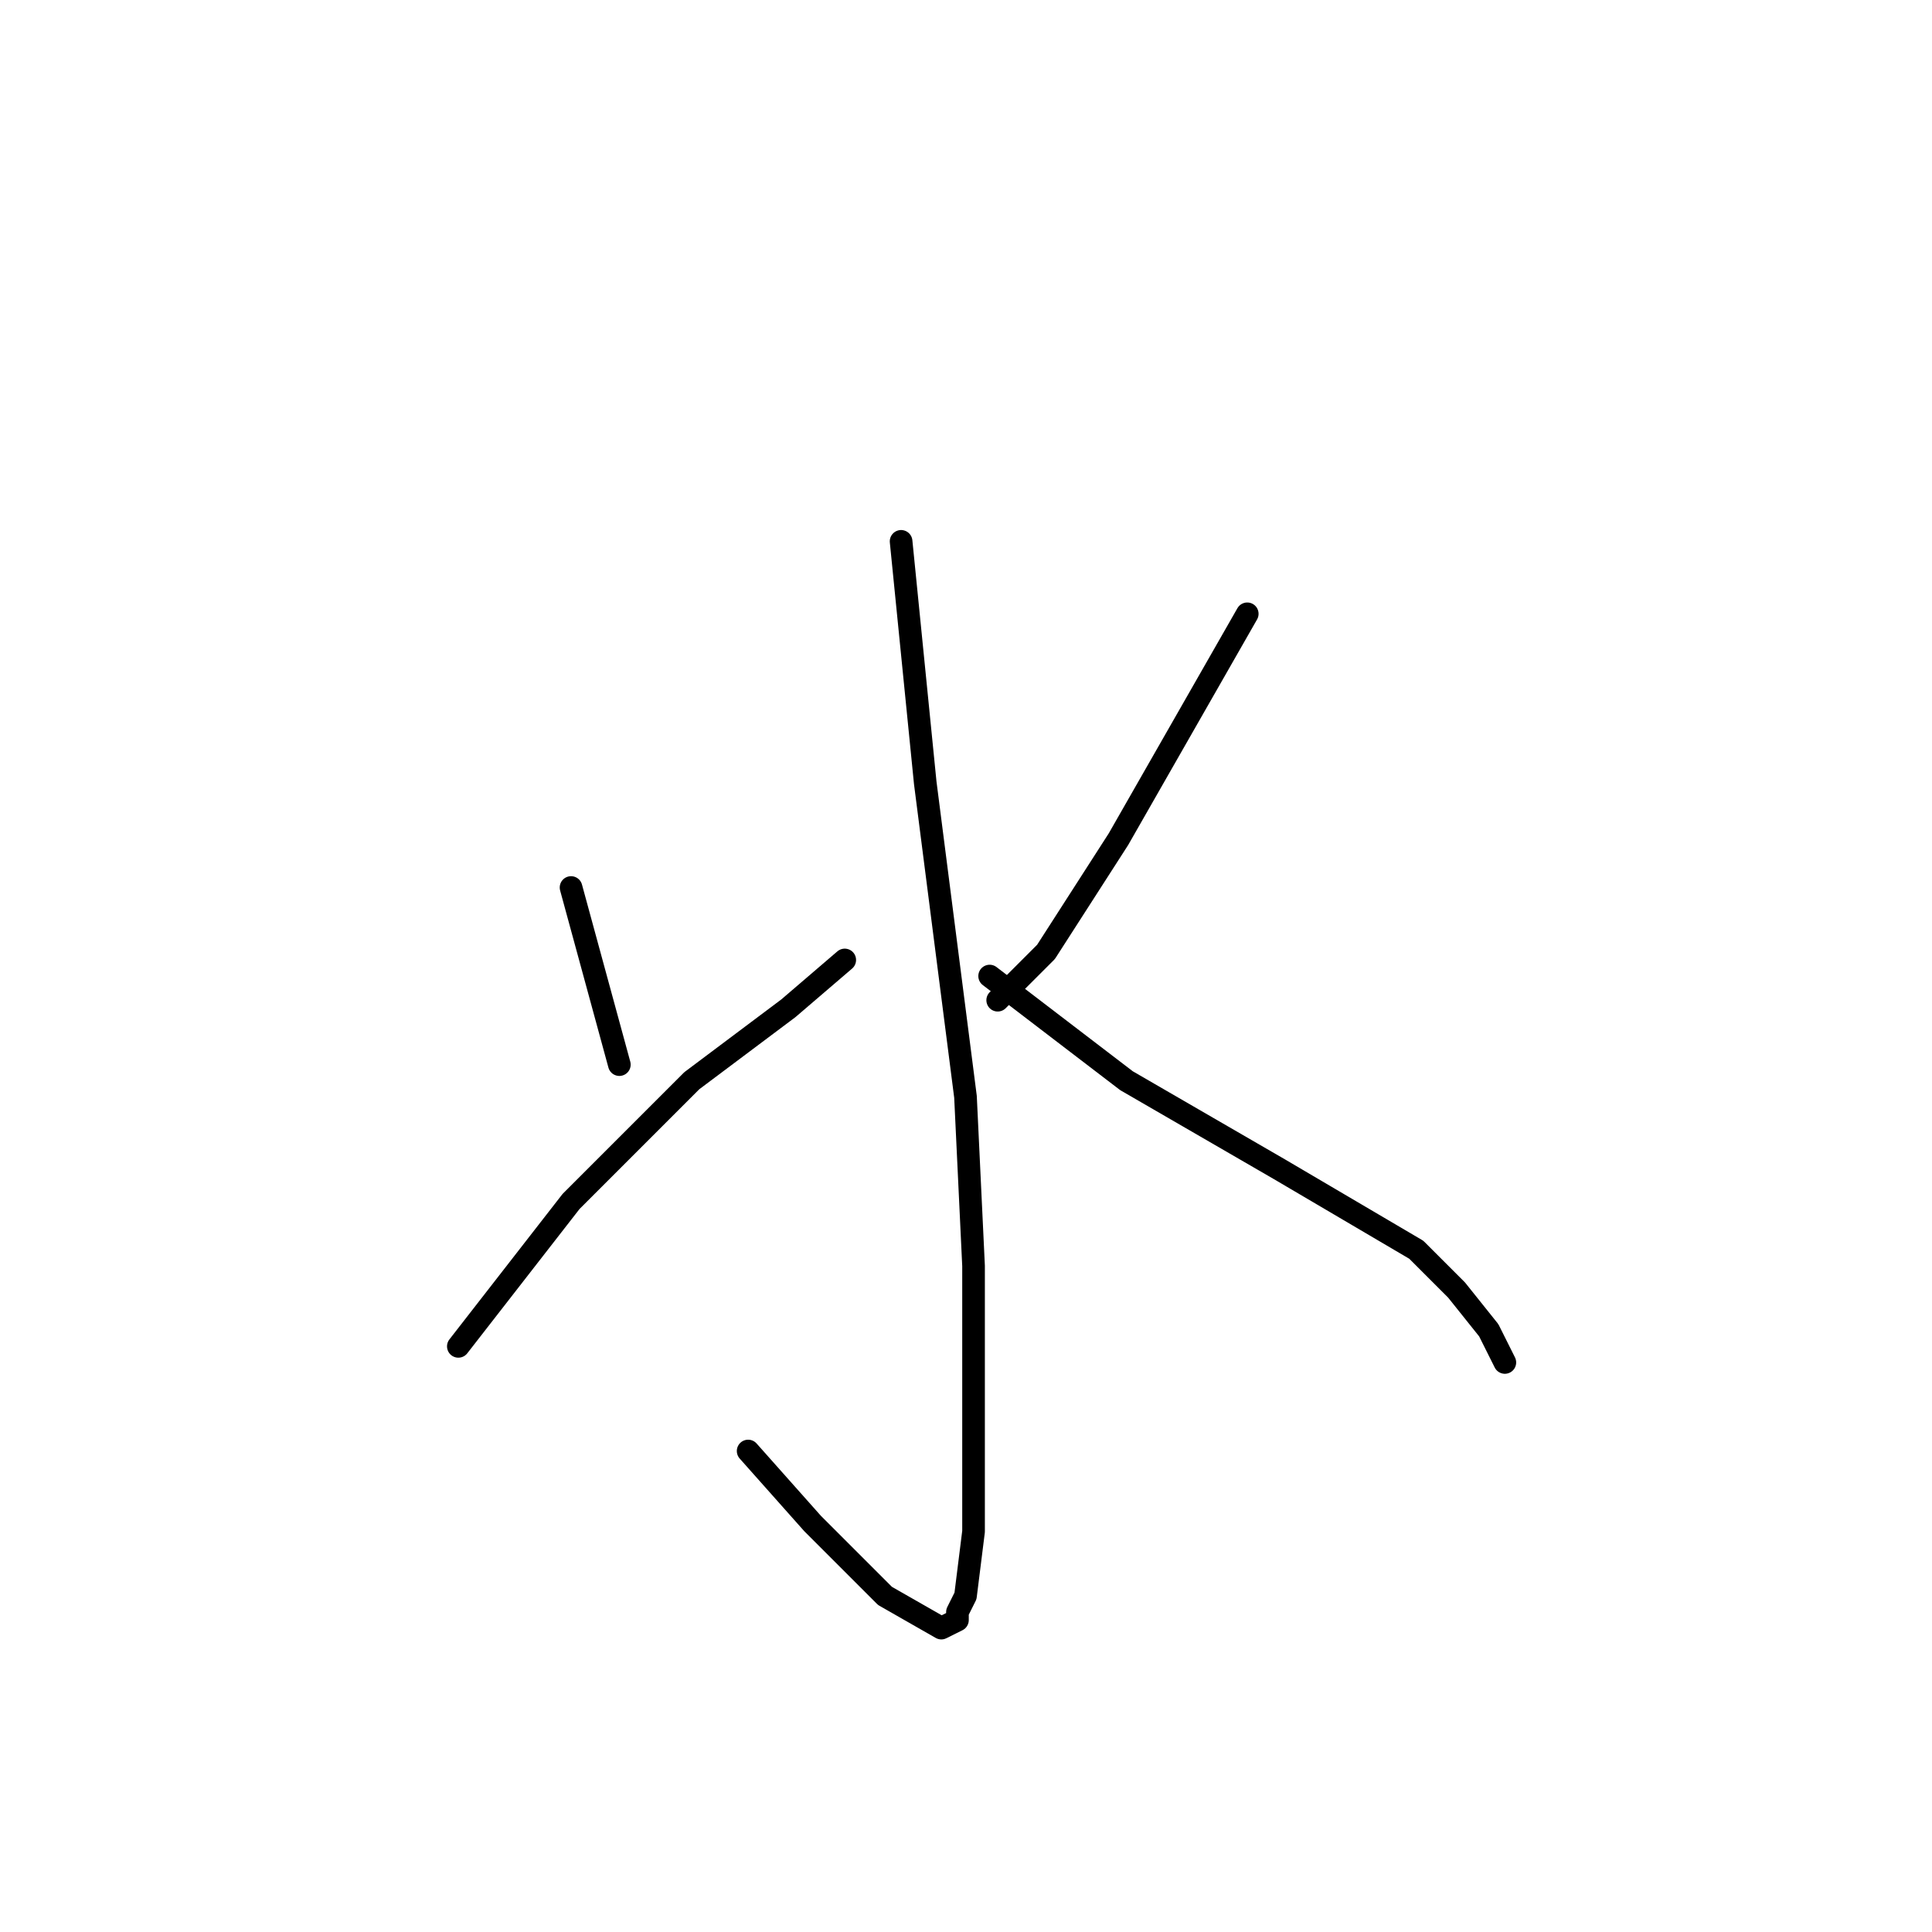 <?xml version="1.0" standalone="no"?>
    <svg width="256" height="256" xmlns="http://www.w3.org/2000/svg" version="1.1">
    <polyline stroke="black" stroke-width="3" stroke-linecap="round" fill="transparent" stroke-linejoin="round" points="119.4 71.733 122.6 103.733 127.933 145.333 129 167.733 129 185.867 129 196.533 129 202.933 127.933 211.467 126.867 213.6 126.867 214.667 124.733 215.733 117.267 211.467 107.667 201.867 99.133 192.267 99.133 192.267 " />
        <polyline stroke="black" stroke-width="3" stroke-linecap="round" fill="transparent" stroke-linejoin="round" points="75.667 117.6 82.067 141.067 82.067 141.067 " />
        <polyline stroke="black" stroke-width="3" stroke-linecap="round" fill="transparent" stroke-linejoin="round" points="60.733 178.4 75.667 159.2 91.667 143.2 104.467 133.6 111.933 127.2 111.933 127.2 " />
        <polyline stroke="black" stroke-width="3" stroke-linecap="round" fill="transparent" stroke-linejoin="round" points="165.267 81.333 148.2 111.2 138.6 126.133 132.2 132.533 132.2 132.533 " />
        <polyline stroke="black" stroke-width="3" stroke-linecap="round" fill="transparent" stroke-linejoin="round" points="131.133 129.333 149.267 143.2 169.533 154.933 187.667 165.6 193 170.933 197.267 176.267 199.4 180.533 199.4 180.533 " />
        </svg>